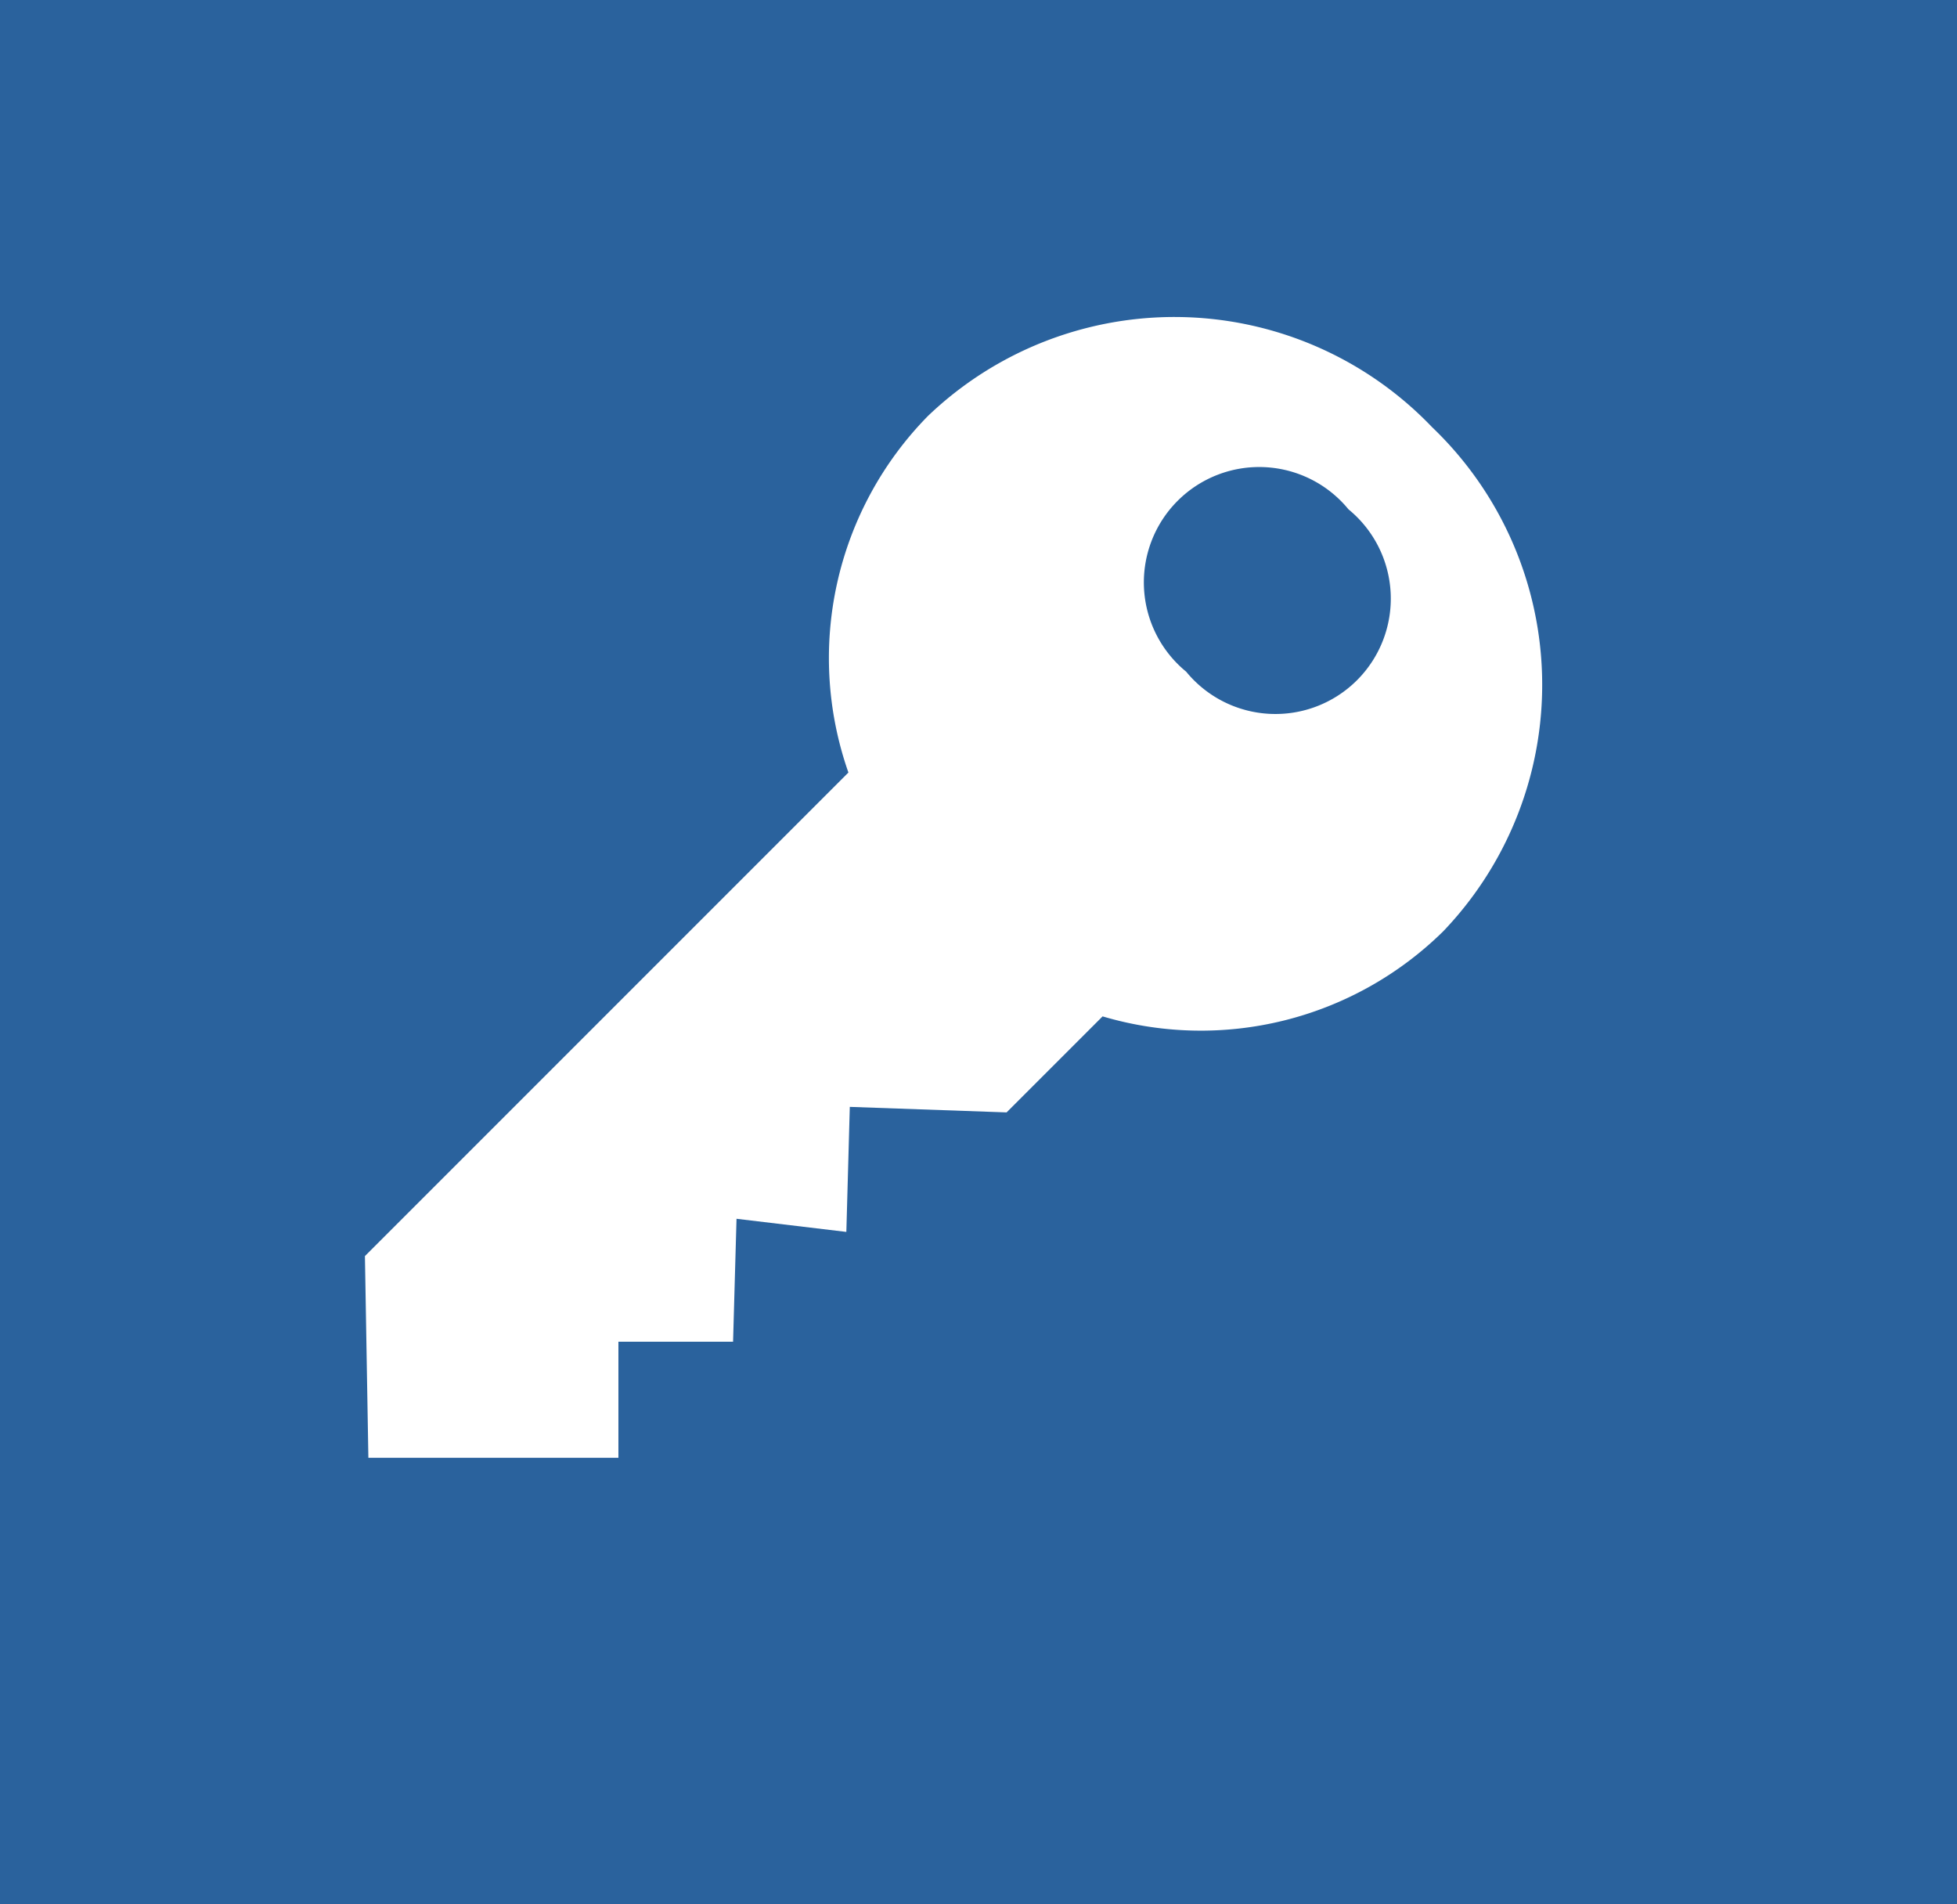 <svg xmlns="http://www.w3.org/2000/svg" width="17" height="16.54" viewBox="0 0 17 16.54">
    <rect width="100%" height="100%" fill="#2A629D"/>
    <path class="access-key-fill" d="M1.5,18.27H5.12V16.59H6.78l.05-1.78L8.42,15l.05-1.81,2.27.08,1.39-1.39a5,5,0,0,0,4.93-1.23,5.16,5.16,0,0,0-.16-7.3,5.16,5.16,0,0,0-7.3-.16A5,5,0,0,0,8.45,8.35l-7,7ZM13.34,6.89a1.67,1.67,0,1,1,2.35-2.35,1.67,1.67,0,1,1-2.35,2.35Z" transform="translate(2.3 1.7) scale(0.6, 0.6)" style="fill:#FFFFFF"/>
</svg>